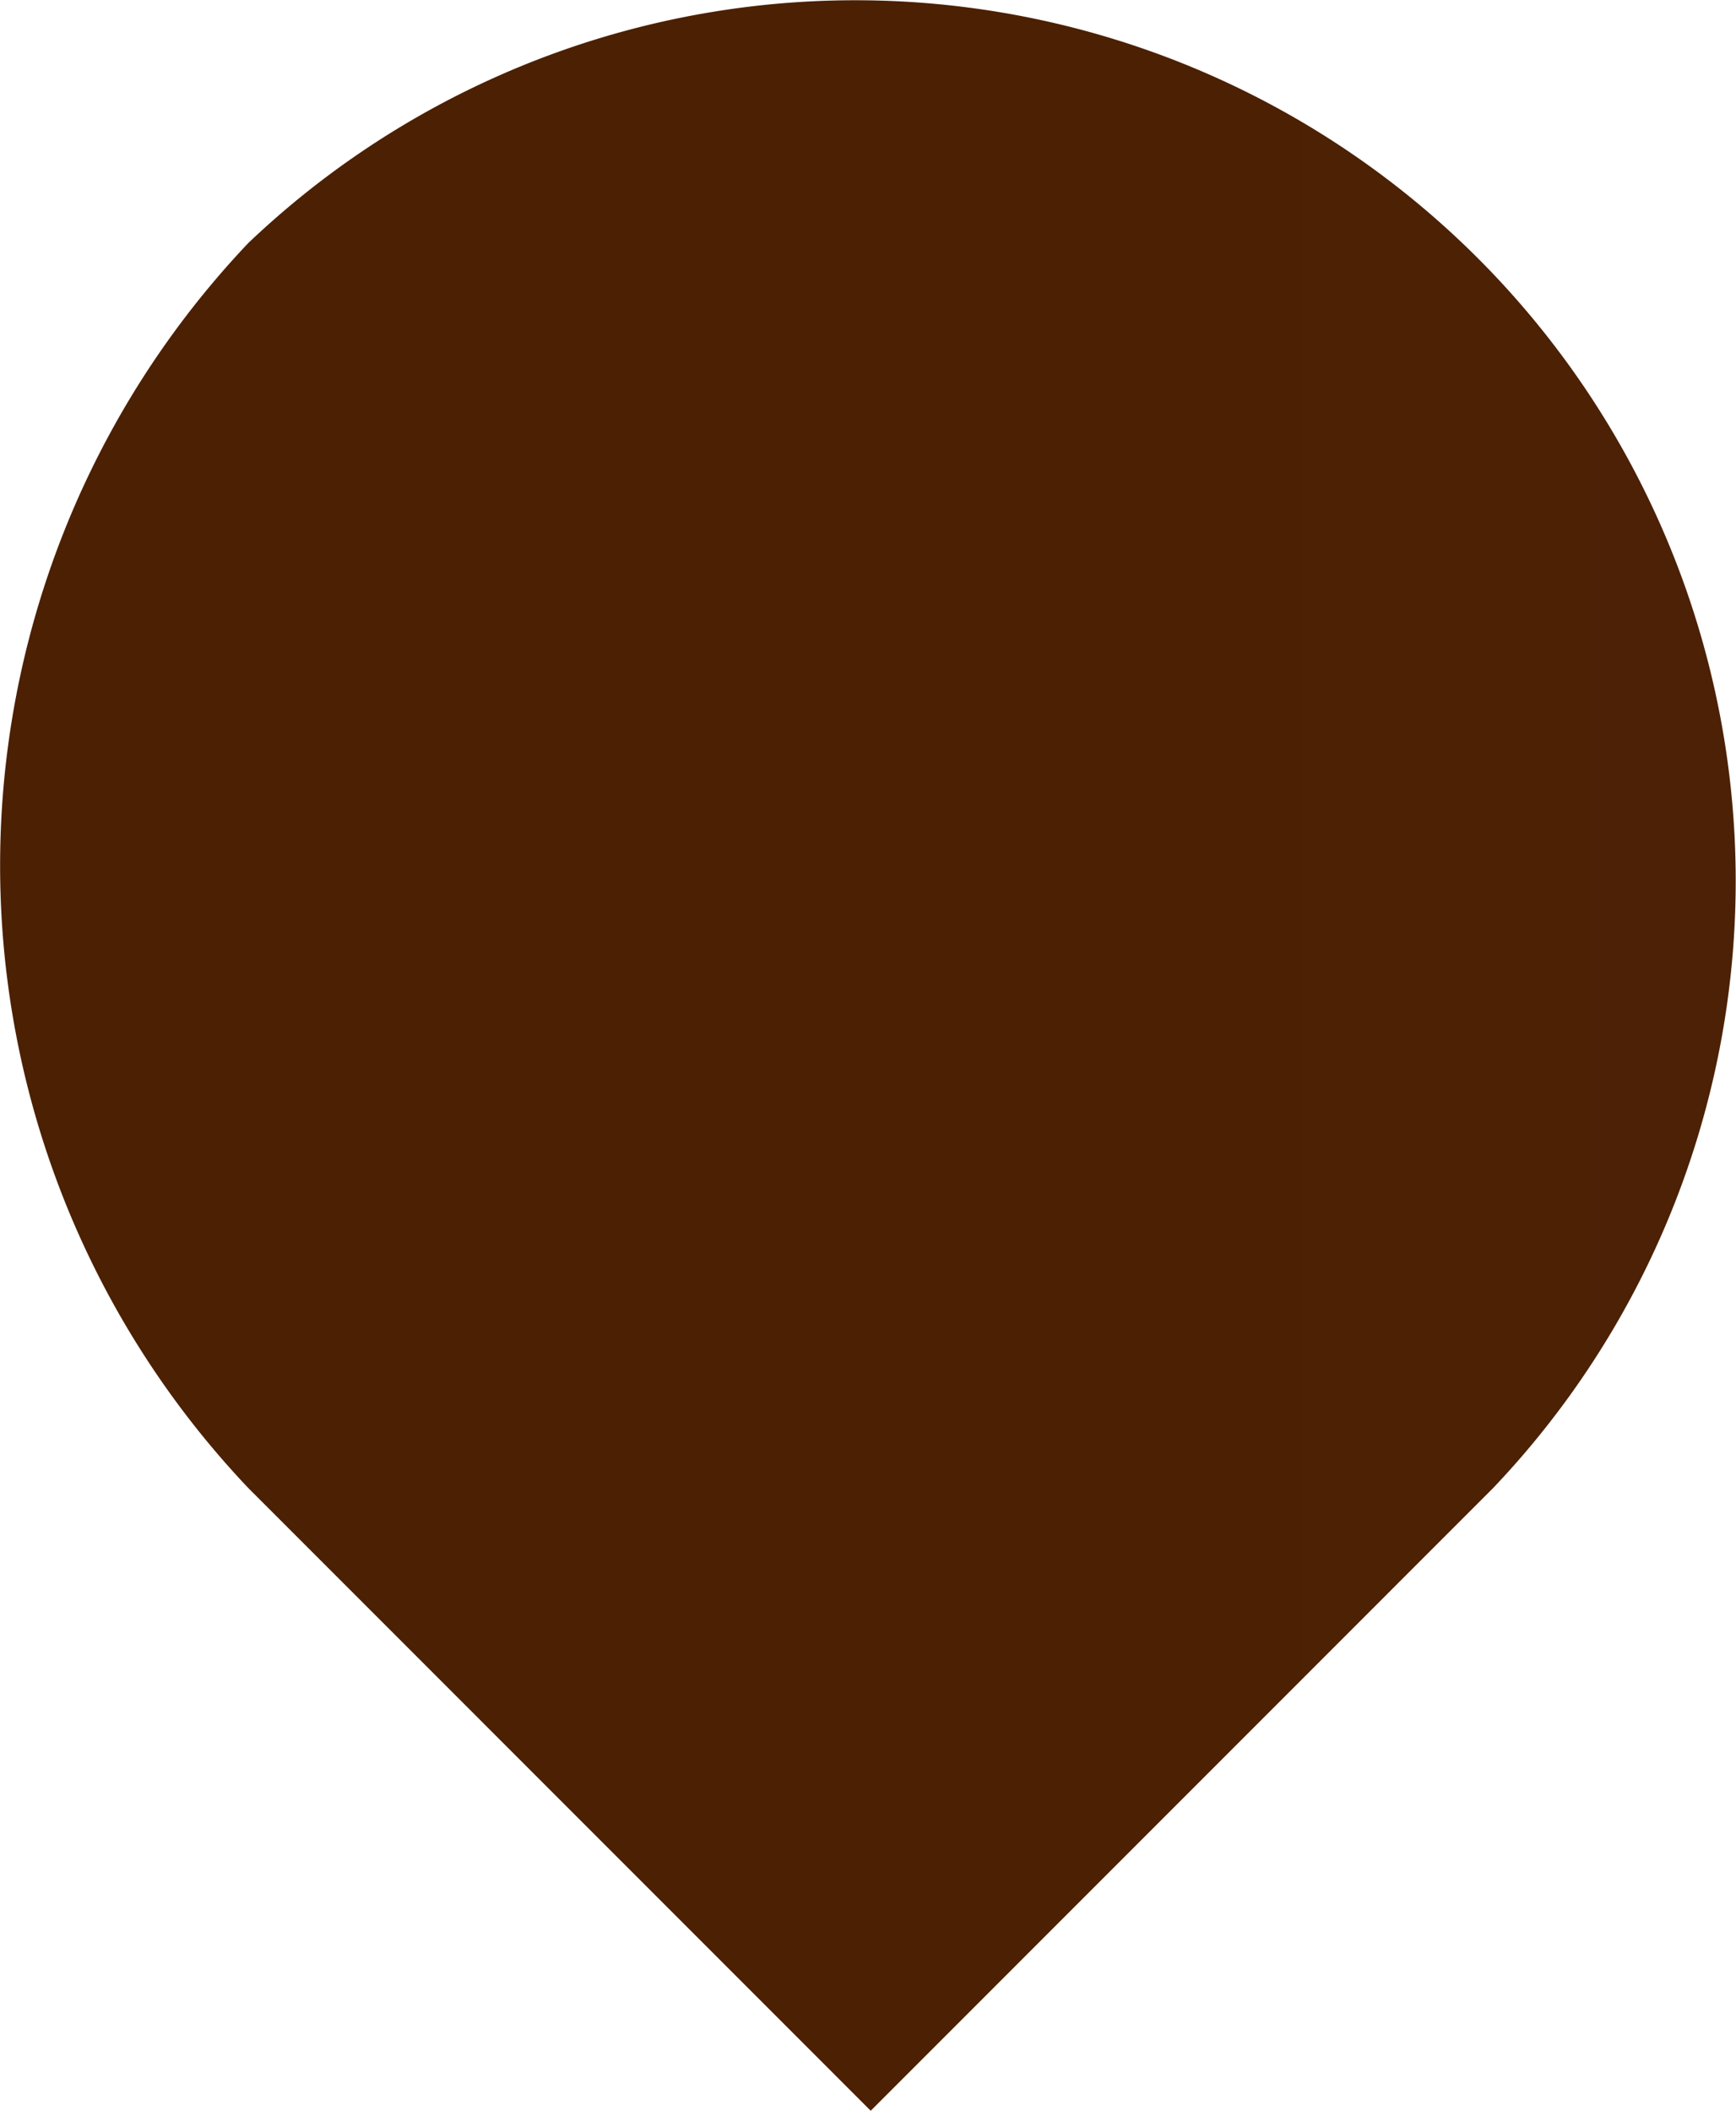 <svg xmlns="http://www.w3.org/2000/svg" xmlns:xlink="http://www.w3.org/1999/xlink" viewBox="0 0 223.66 271.85"><defs><style>.cls-1{fill-rule:evenodd;fill:url(#linear-gradient);}</style><linearGradient id="linear-gradient" y1="135.93" x2="223.66" y2="135.93" gradientUnits="userSpaceOnUse"><stop offset="0.5" stop-color="#4c2002"/><stop offset="1" stop-color="#4c2105"/></linearGradient></defs><g id="Layer_2" data-name="Layer 2"><g id="Layer_1-2" data-name="Layer 1"><g id="Component_36_2" data-name="Component 36 2"><g id="Component_38_1" data-name="Component 38 1"><path id="Path_114-26" data-name="Path 114-26" class="cls-1" d="M32,31.29A113.43,113.43,0,0,1,192.36,191.66l-80.18,80.19L32,191.66A116.5,116.5,0,0,1,32,31.29Z"/></g></g></g></g></svg>